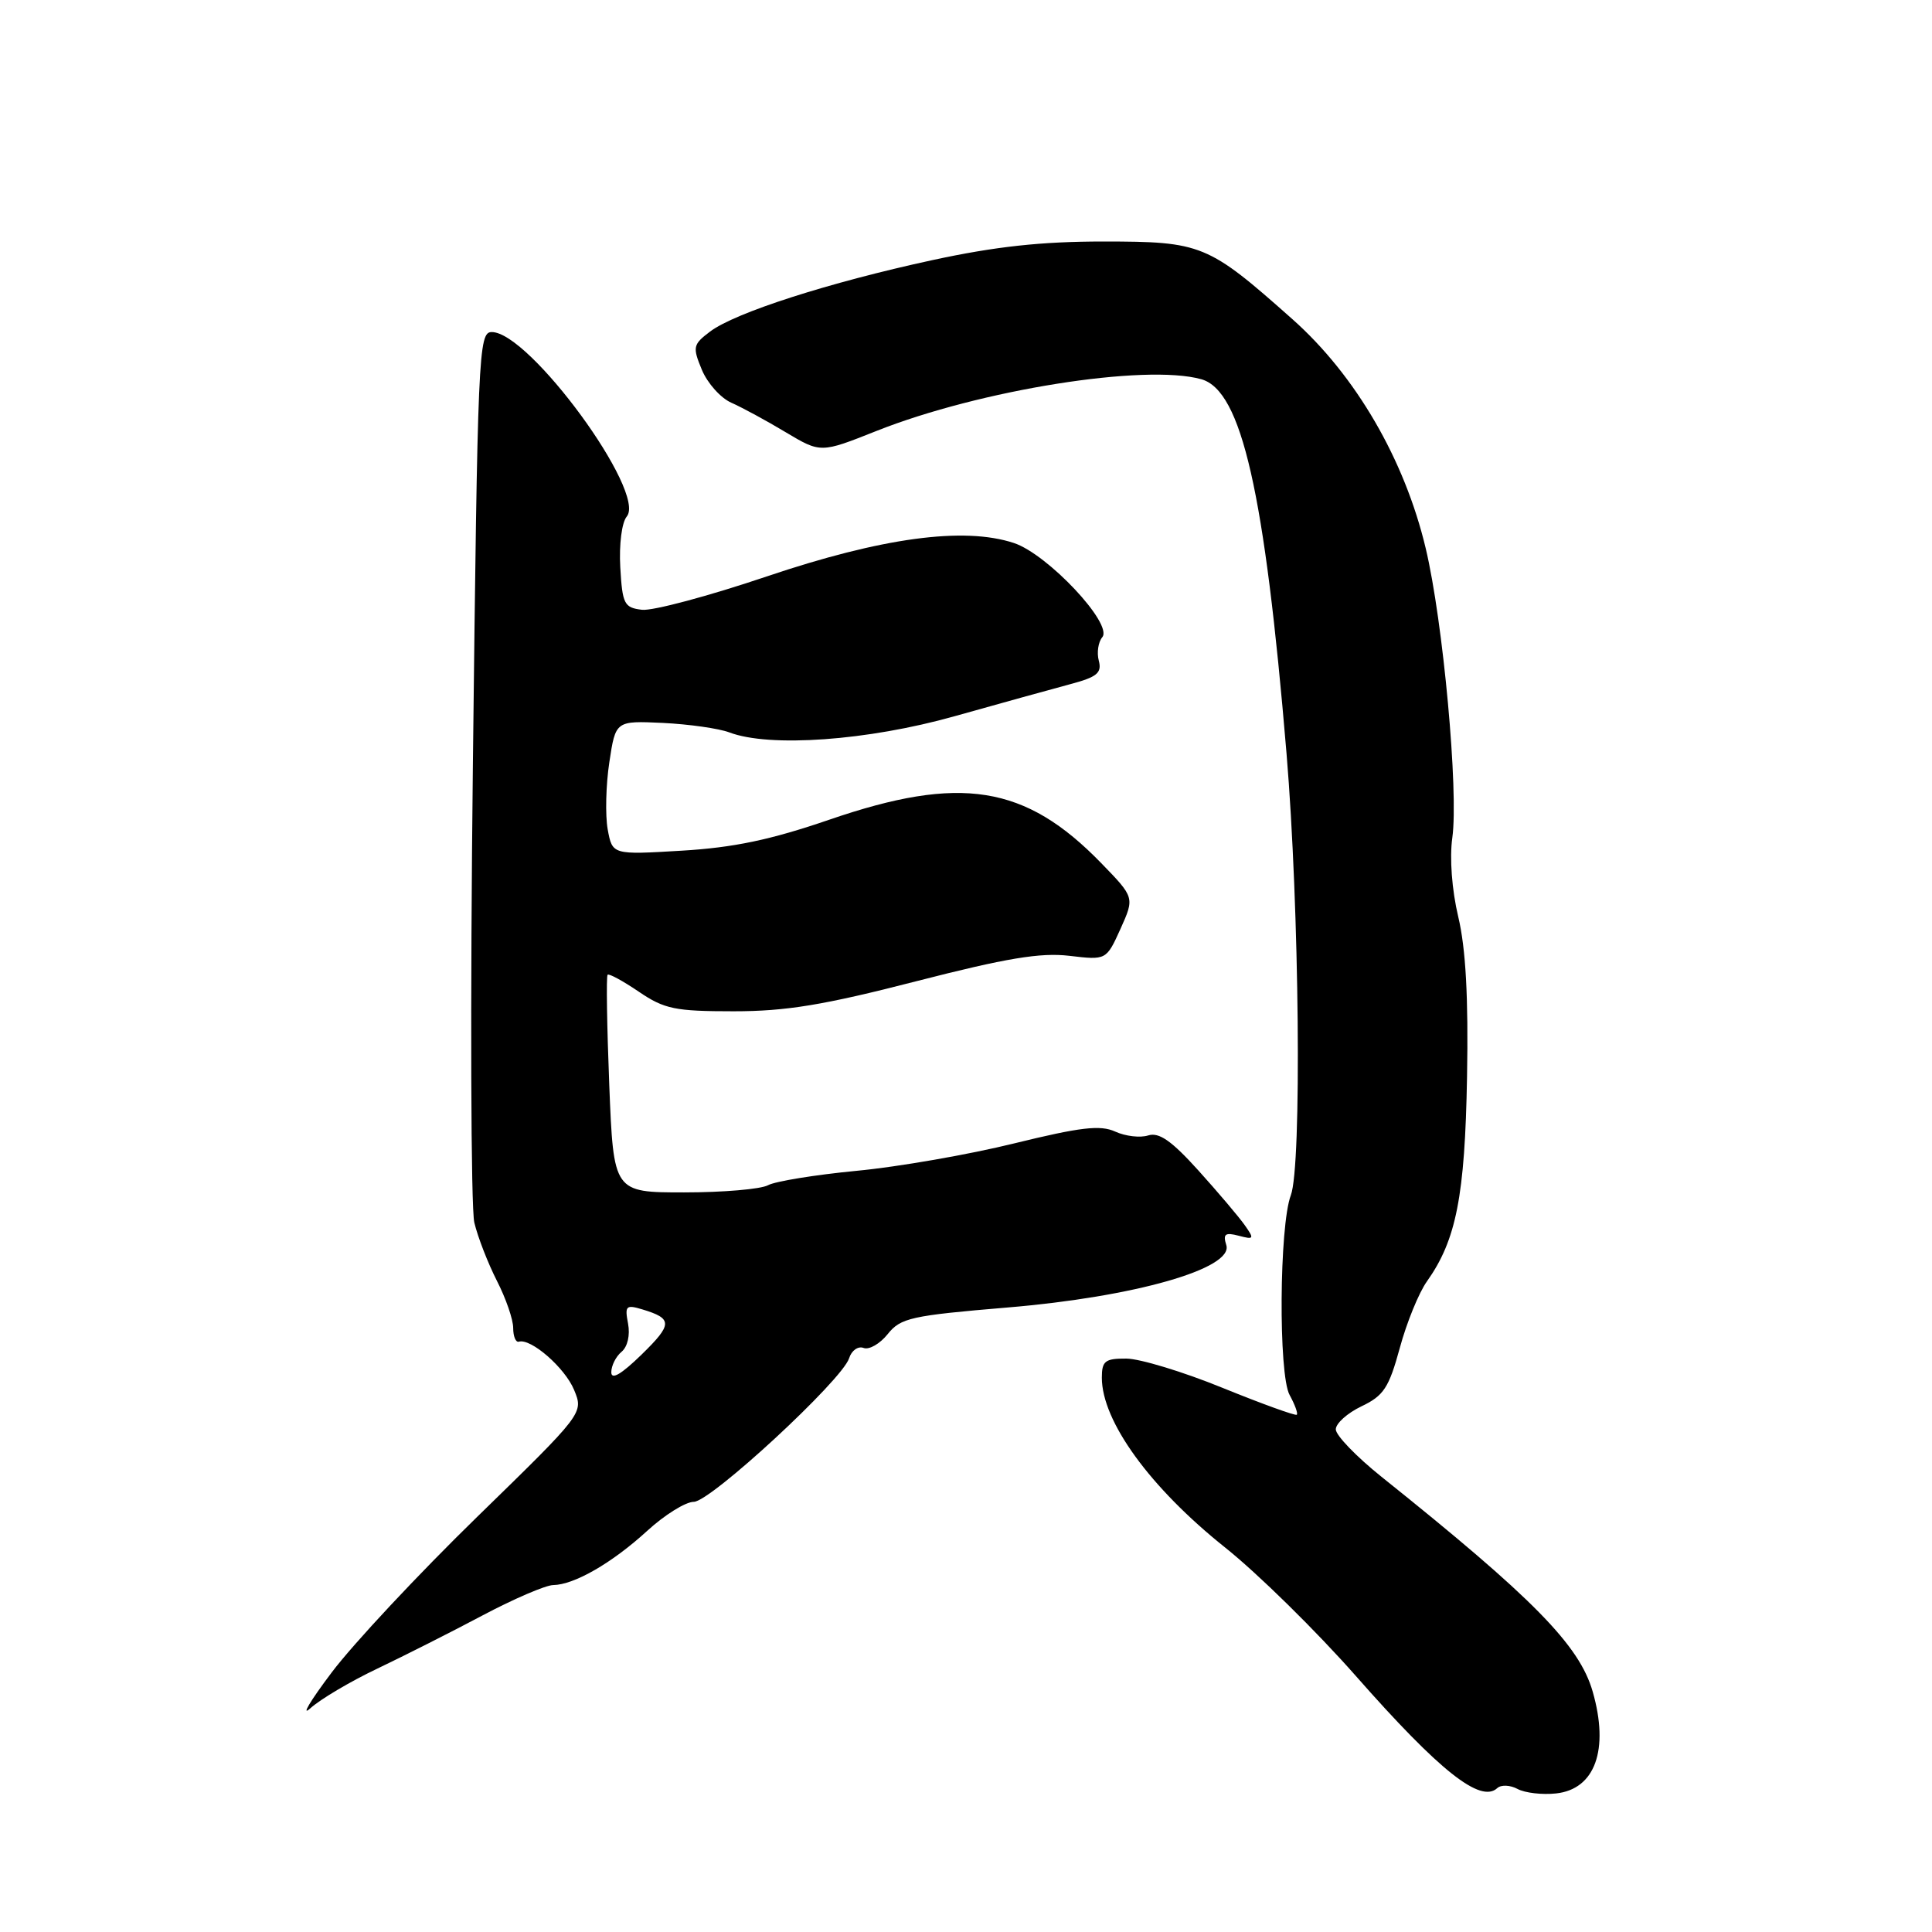 <?xml version="1.0" encoding="UTF-8" standalone="no"?>
<!DOCTYPE svg PUBLIC "-//W3C//DTD SVG 1.1//EN" "http://www.w3.org/Graphics/SVG/1.1/DTD/svg11.dtd" >
<svg xmlns="http://www.w3.org/2000/svg" xmlns:xlink="http://www.w3.org/1999/xlink" version="1.1" viewBox="0 0 256 256">
 <g >
 <path fill="currentColor"
d=" M 201.09 237.05 C 202.06 237.57 204.36 237.84 206.18 237.64 C 211.36 237.09 213.25 231.84 211.04 224.15 C 209.28 217.99 203.13 211.74 183.04 195.67 C 179.72 193.01 177.00 190.19 177.00 189.40 C 177.00 188.61 178.53 187.24 180.41 186.34 C 183.35 184.94 184.04 183.88 185.48 178.61 C 186.39 175.25 188.01 171.28 189.07 169.80 C 192.96 164.32 194.11 158.49 194.39 142.69 C 194.58 132.16 194.22 125.66 193.23 121.50 C 192.38 117.93 192.06 113.68 192.44 111.00 C 193.29 104.91 191.22 82.31 188.91 72.64 C 186.11 60.88 179.63 49.74 171.27 42.31 C 160.05 32.34 159.25 32.01 146.23 32.00 C 137.99 32.00 131.90 32.66 123.53 34.47 C 109.82 37.44 97.40 41.43 94.08 43.94 C 91.82 45.65 91.75 45.98 93.00 49.00 C 93.74 50.78 95.50 52.75 96.92 53.37 C 98.34 54.00 101.58 55.75 104.12 57.28 C 108.75 60.04 108.75 60.04 116.12 57.11 C 129.84 51.66 151.75 48.17 159.18 50.25 C 164.52 51.75 167.58 65.19 170.47 99.81 C 172.18 120.25 172.51 154.52 171.04 158.38 C 169.51 162.43 169.38 182.12 170.88 184.84 C 171.58 186.12 172.01 187.30 171.83 187.46 C 171.65 187.62 167.22 186.02 162.00 183.90 C 156.78 181.77 151.04 180.03 149.25 180.02 C 146.43 180.00 146.00 180.34 146.00 182.55 C 146.00 188.32 152.38 197.11 162.33 205.05 C 166.64 208.48 174.44 216.15 179.67 222.09 C 190.75 234.68 196.19 238.99 198.40 236.93 C 198.90 236.47 200.11 236.52 201.09 237.05 Z  M 50.00 221.10 C 53.58 219.39 59.88 216.21 64.00 214.02 C 68.12 211.84 72.31 210.04 73.30 210.03 C 76.09 209.99 81.09 207.11 85.73 202.87 C 88.05 200.74 90.84 199.00 91.93 199.00 C 94.15 199.00 111.58 182.89 112.51 179.98 C 112.83 178.95 113.70 178.33 114.43 178.61 C 115.16 178.89 116.60 178.06 117.63 176.77 C 119.34 174.63 120.73 174.32 133.50 173.25 C 150.31 171.85 163.48 168.09 162.49 164.98 C 162.03 163.51 162.33 163.27 164.13 163.74 C 166.17 164.28 166.23 164.17 164.92 162.32 C 164.14 161.22 161.38 157.96 158.78 155.08 C 155.23 151.15 153.58 150.00 152.14 150.45 C 151.09 150.79 149.12 150.56 147.77 149.94 C 145.79 149.04 143.18 149.35 134.41 151.50 C 128.41 152.98 119.00 154.62 113.50 155.14 C 108.00 155.67 102.72 156.53 101.76 157.05 C 100.81 157.57 95.81 158.00 90.66 158.00 C 81.30 158.00 81.30 158.00 80.73 143.75 C 80.42 135.91 80.32 129.35 80.51 129.16 C 80.69 128.97 82.56 129.99 84.65 131.41 C 88.04 133.71 89.45 134.00 97.21 134.00 C 104.15 134.00 109.15 133.18 121.37 130.03 C 133.35 126.95 137.87 126.20 141.69 126.65 C 146.59 127.23 146.59 127.23 148.47 123.08 C 150.34 118.92 150.34 118.92 145.92 114.37 C 135.85 104.00 127.27 102.64 109.87 108.62 C 102.09 111.29 97.21 112.31 90.32 112.72 C 81.14 113.27 81.14 113.27 80.52 109.88 C 80.19 108.02 80.28 104.03 80.74 101.00 C 81.57 95.50 81.57 95.50 87.83 95.79 C 91.28 95.96 95.23 96.52 96.62 97.04 C 101.96 99.08 114.99 98.14 126.50 94.90 C 132.55 93.20 139.44 91.29 141.80 90.66 C 145.35 89.72 146.02 89.17 145.60 87.56 C 145.31 86.49 145.52 85.08 146.06 84.43 C 147.51 82.68 138.81 73.42 134.34 71.95 C 127.72 69.76 116.83 71.24 101.57 76.39 C 93.91 78.98 86.49 80.96 85.07 80.80 C 82.71 80.52 82.47 80.06 82.19 75.17 C 82.02 72.13 82.39 69.23 83.05 68.44 C 85.71 65.24 70.16 44.00 65.16 44.00 C 63.40 44.00 63.29 46.60 62.66 101.25 C 62.30 132.74 62.39 160.07 62.85 162.00 C 63.31 163.93 64.66 167.39 65.84 169.71 C 67.03 172.03 68.00 174.84 68.00 175.96 C 68.00 177.08 68.34 177.90 68.75 177.78 C 70.35 177.30 74.86 181.24 76.07 184.17 C 77.34 187.24 77.34 187.24 63.24 200.98 C 55.48 208.54 46.80 217.82 43.95 221.61 C 41.09 225.40 39.83 227.53 41.13 226.35 C 42.43 225.17 46.42 222.80 50.00 221.10 Z  M 81.00 181.83 C 81.00 180.96 81.61 179.74 82.36 179.12 C 83.16 178.45 83.51 176.91 83.22 175.38 C 82.77 173.03 82.95 172.85 85.11 173.50 C 89.15 174.72 89.14 175.46 85.00 179.50 C 82.33 182.10 81.00 182.88 81.00 181.83 Z "/>
</g>
</svg>